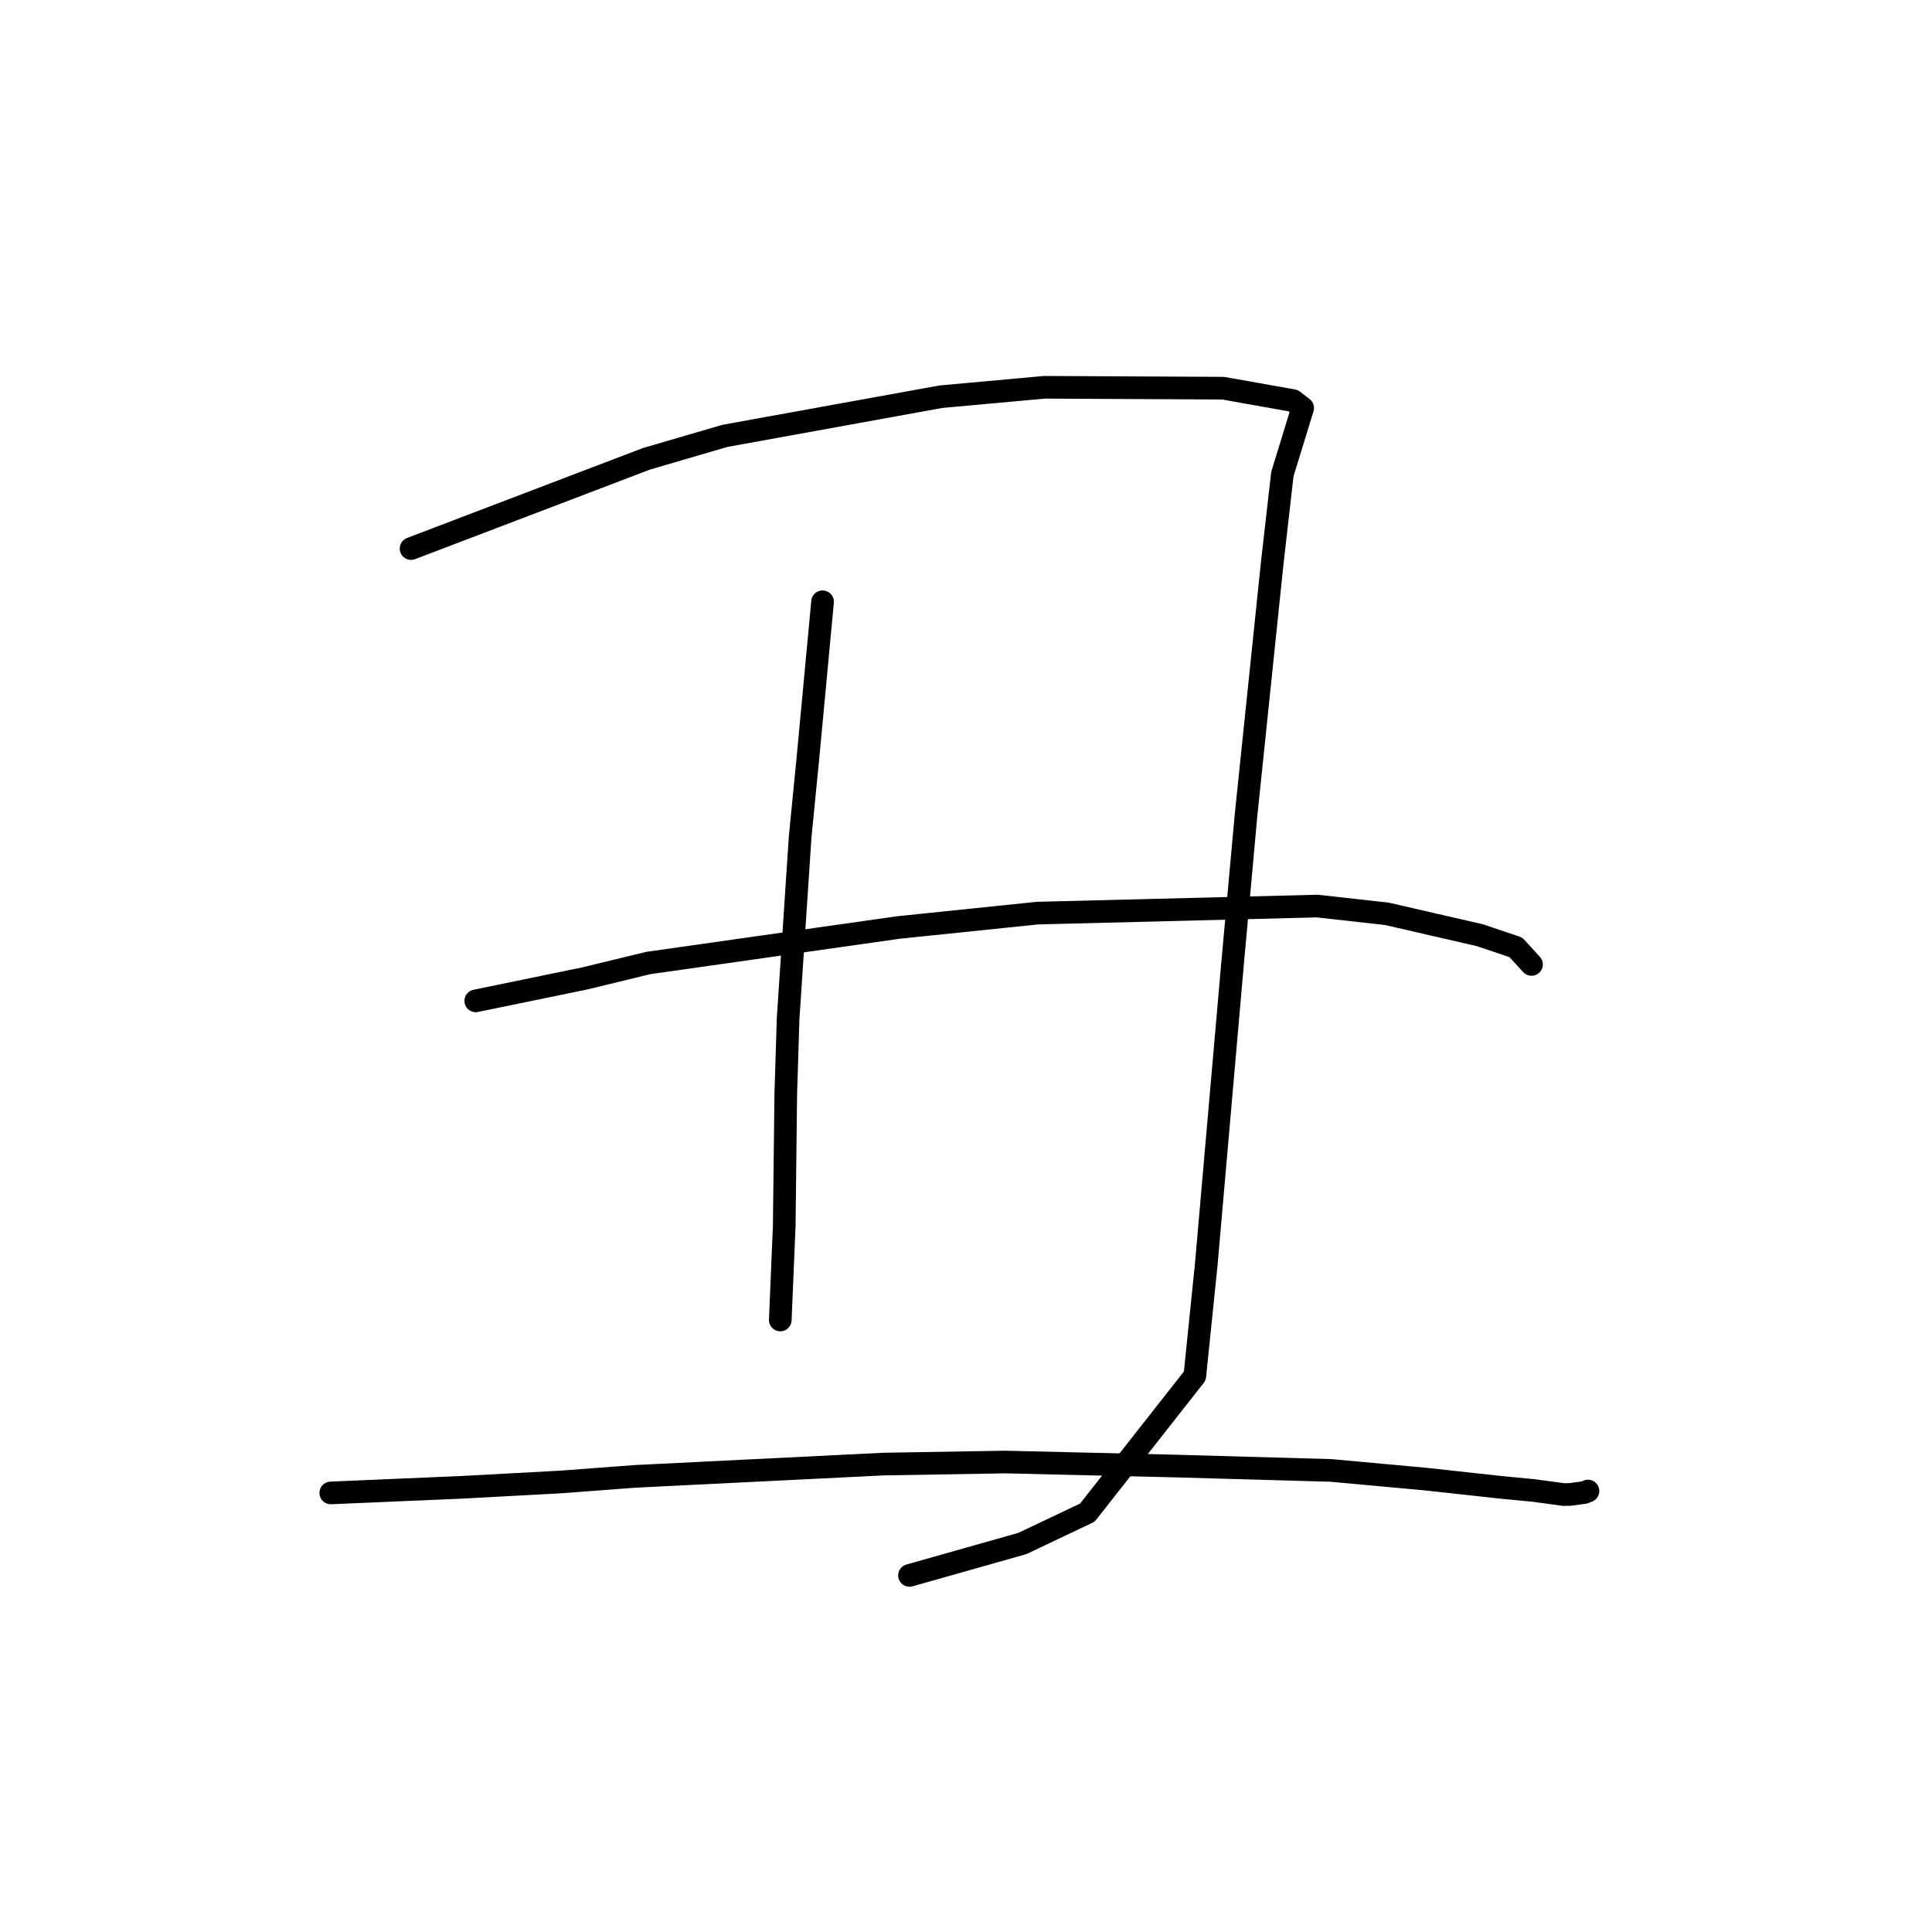 <?xml version="1.0" standalone="no"?>
    <svg width="256" height="256" xmlns="http://www.w3.org/2000/svg" version="1.1">
    <polyline stroke="black" stroke-width="3" stroke-linecap="round" fill="transparent" stroke-linejoin="round" points="54.47 72.688 70.053 66.745 85.637 60.802 96.05 57.756 124.674 52.566 138.409 51.317 162.066 51.437 171.333 53.082 172.484 53.964 172.609 54.06 172.611 54.061 169.921 62.813 168.564 74.717 165.101 108.064 163.282 128.108 159.83 167.597 158.321 182.317 144.082 200.43 135.46 204.523 121.872 208.367 120.513 208.751 " />
        <polyline stroke="black" stroke-width="3" stroke-linecap="round" fill="transparent" stroke-linejoin="round" points="63.041 132.62 70.27 131.131 77.499 129.643 85.881 127.607 119.082 122.893 137.462 120.994 174.536 120.058 183.759 121.085 196.067 123.914 200.856 125.523 202.845 127.697 202.929 127.787 202.935 127.793 " />
        <polyline stroke="black" stroke-width="3" stroke-linecap="round" fill="transparent" stroke-linejoin="round" points="108.994 79.738 108.028 90.05 107.062 100.361 106.027 110.859 104.426 135.031 104.119 144.961 103.914 162.445 103.439 173.77 103.391 174.903 " />
        <polyline stroke="black" stroke-width="3" stroke-linecap="round" fill="transparent" stroke-linejoin="round" points="43.83 197.82 52.486 197.45 61.142 197.079 74.319 196.368 84.144 195.628 117.062 193.998 133.187 193.726 155.781 194.259 176.38 194.84 188.84 195.982 198.935 197.086 203.261 197.501 207.195 198.038 207.992 198.024 209.922 197.769 210.325 197.605 210.415 197.569 " />
        </svg>